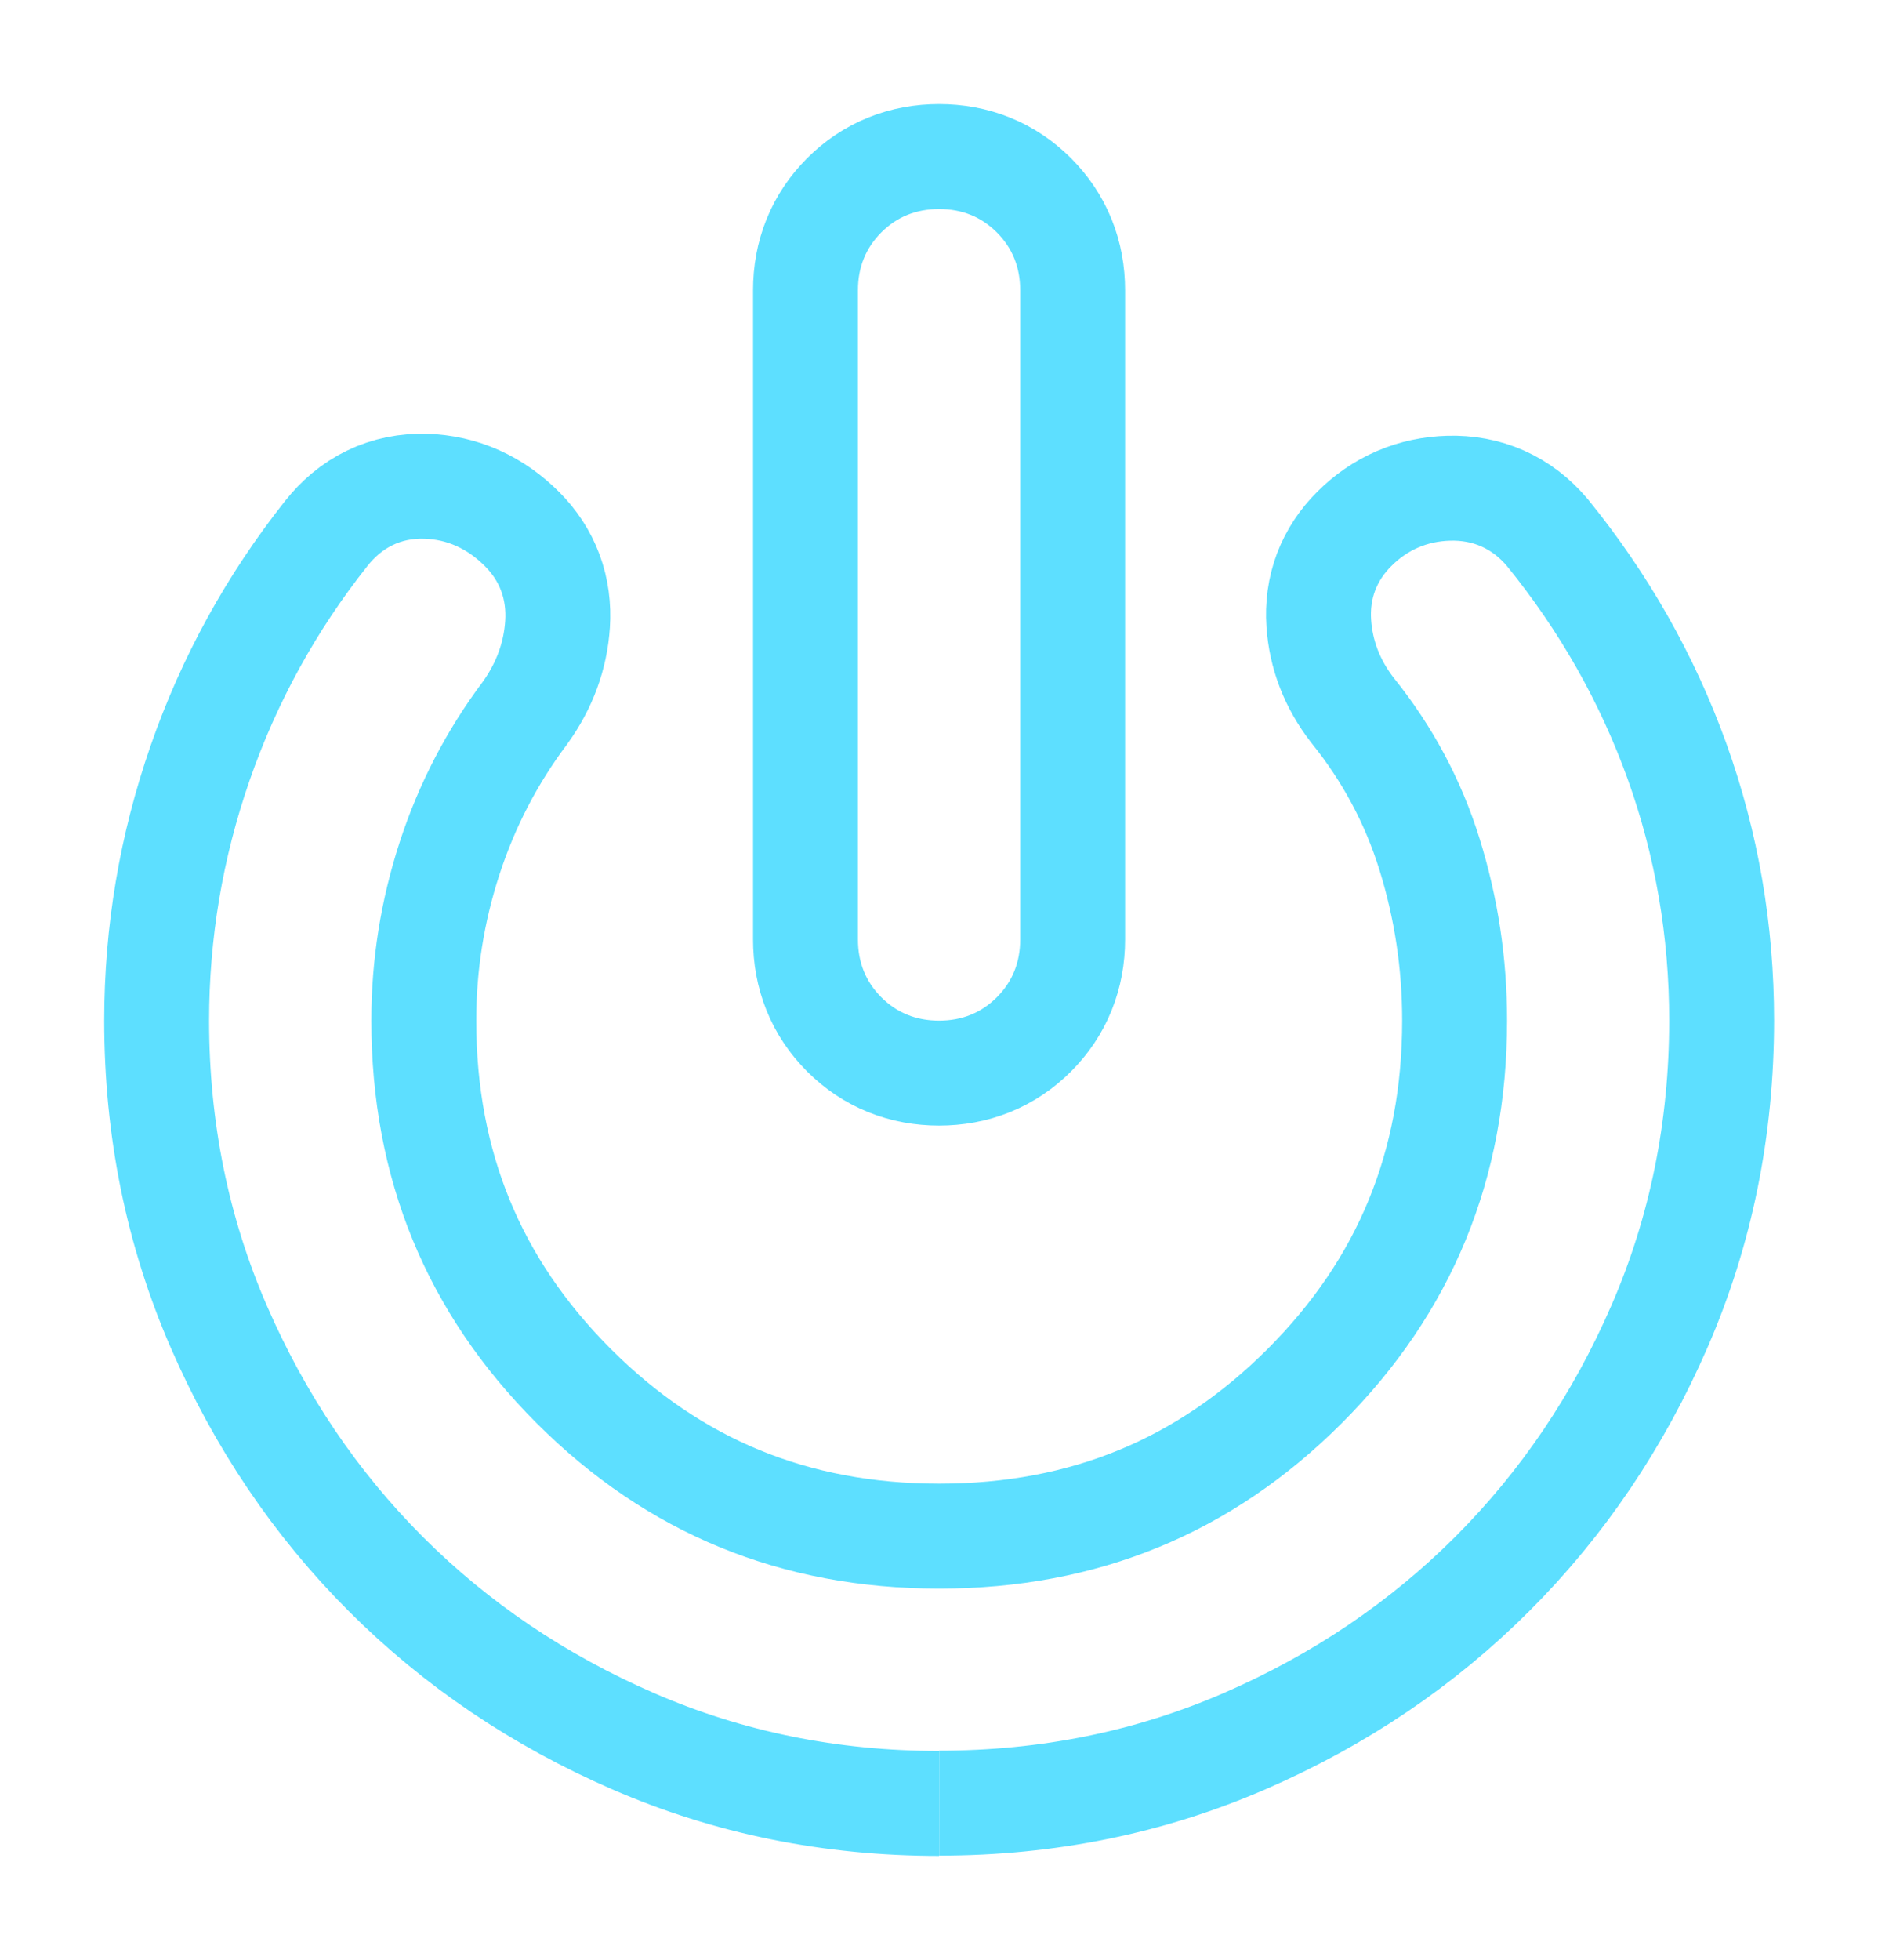 <?xml version="1.0" encoding="UTF-8" standalone="no"?>
<!-- Created with Inkscape (http://www.inkscape.org/) -->

<svg
   width="13.427mm"
   height="14.007mm"
   viewBox="0 0 13.427 14.007"
   version="1.1"
   id="svg1"
   xml:space="preserve"
   xmlns:inkscape="http://www.inkscape.org/namespaces/inkscape"
   xmlns:sodipodi="http://sodipodi.sourceforge.net/DTD/sodipodi-0.dtd"
   xmlns="http://www.w3.org/2000/svg"
   xmlns:svg="http://www.w3.org/2000/svg"><sodipodi:namedview
     id="namedview1"
     pagecolor="#ffffff"
     bordercolor="#000000"
     borderopacity="0.25"
     inkscape:showpageshadow="2"
     inkscape:pageopacity="0.0"
     inkscape:pagecheckerboard="0"
     inkscape:deskcolor="#d1d1d1"
     inkscape:document-units="mm"
     inkscape:zoom="3.0933652"
     inkscape:cx="469.06845"
     inkscape:cy="505.11334"
     inkscape:window-width="2560"
     inkscape:window-height="1361"
     inkscape:window-x="1911"
     inkscape:window-y="-9"
     inkscape:window-maximized="1"
     inkscape:current-layer="layer1" /><defs
     id="defs1"><linearGradient
       id="swatch132"
       inkscape:swatch="solid"><stop
         style="stop-color:#72c2d6;stop-opacity:1;"
         offset="0"
         id="stop133" /></linearGradient><linearGradient
       id="linearGradient131"
       inkscape:swatch="gradient"><stop
         style="stop-color:#3293ab;stop-opacity:1;"
         offset="0"
         id="stop131" /><stop
         style="stop-color:#3293ab;stop-opacity:0;"
         offset="1"
         id="stop132" /></linearGradient><filter
       style="color-interpolation-filters:sRGB"
       inkscape:label="Blur"
       id="filter126"
       x="-0.143"
       y="-0.136"
       width="1.286"
       height="1.271"><feGaussianBlur
         stdDeviation="0.31 0.31"
         result="blur"
         id="feGaussianBlur126" /></filter></defs><g
     inkscape:label="Calque 1"
     inkscape:groupmode="layer"
     id="layer1"
     transform="translate(-132.035,-184.326)"><path
       d="m 138.749,191.62 q -0.246,0 -0.413,-0.167 -0.167,-0.167 -0.167,-0.413 v -4.64 q 0,-0.246 0.167,-0.413 0.167,-0.167 0.413,-0.167 0.246,0 0.413,0.167 0.167,0.167 0.167,0.413 v 4.64 q 0,0.246 -0.167,0.413 -0.167,0.167 -0.413,0.167 m 0,5.219 q -1.087,0 -2.037,-0.413 -0.95,-0.413 -1.653,-1.116 -0.703,-0.703 -1.116,-1.653 -0.413,-0.95 -0.413,-2.037 0,-0.884 0.29,-1.718 0.29,-0.834 0.841,-1.53 0.16,-0.203 0.406,-0.196 0.246,0.007 0.435,0.196 0.16,0.16 0.145,0.391 -0.015,0.232 -0.16,0.435 -0.391,0.522 -0.594,1.145 -0.203,0.623 -0.203,1.276 0,1.696 1.182,2.878 1.182,1.182 2.878,1.182 1.696,0 2.878,-1.182 1.182,-1.182 1.182,-2.878 0,-0.667 -0.196,-1.298 -0.196,-0.631 -0.616,-1.153 -0.145,-0.189 -0.16,-0.413 -0.015,-0.225 0.145,-0.384 0.174,-0.174 0.42,-0.181 0.246,-0.007 0.406,0.181 0.565,0.696 0.863,1.522 0.297,0.826 0.297,1.725 0,1.087 -0.413,2.037 -0.413,0.95 -1.116,1.653 -0.703,0.703 -1.653,1.116 -0.95,0.413 -2.037,0.413"
       id="path1-6-3"
       style="fill:#5ddfff;fill-opacity:1;stroke:#5ddfff;stroke-width:1.5;stroke-dasharray:none;stroke-opacity:1;filter:url(#filter126)" /><path
       d="m 138.749,191.62 q -0.246,0 -0.413,-0.167 -0.167,-0.167 -0.167,-0.413 v -4.64 q 0,-0.246 0.167,-0.413 0.167,-0.167 0.413,-0.167 0.246,0 0.413,0.167 0.167,0.167 0.167,0.413 v 4.64 q 0,0.246 -0.167,0.413 -0.167,0.167 -0.413,0.167 m 0,5.219 q -1.087,0 -2.037,-0.413 -0.95,-0.413 -1.653,-1.116 -0.703,-0.703 -1.116,-1.653 -0.413,-0.95 -0.413,-2.037 0,-0.884 0.29,-1.718 0.29,-0.834 0.841,-1.53 0.16,-0.203 0.406,-0.196 0.246,0.007 0.435,0.196 0.16,0.16 0.145,0.391 -0.015,0.232 -0.16,0.435 -0.391,0.522 -0.594,1.145 -0.203,0.623 -0.203,1.276 0,1.696 1.182,2.878 1.182,1.182 2.878,1.182 1.696,0 2.878,-1.182 1.182,-1.182 1.182,-2.878 0,-0.667 -0.196,-1.298 -0.196,-0.631 -0.616,-1.153 -0.145,-0.189 -0.16,-0.413 -0.015,-0.225 0.145,-0.384 0.174,-0.174 0.42,-0.181 0.246,-0.007 0.406,0.181 0.565,0.696 0.863,1.522 0.297,0.826 0.297,1.725 0,1.087 -0.413,2.037 -0.413,0.95 -1.116,1.653 -0.703,0.703 -1.653,1.116 -0.95,0.413 -2.037,0.413"
       id="path1-6-38"
       style="fill:#ffffff;fill-opacity:1;stroke:#ffffff;stroke-width:1e-05;stroke-dasharray:none;stroke-opacity:1" /></g></svg>
